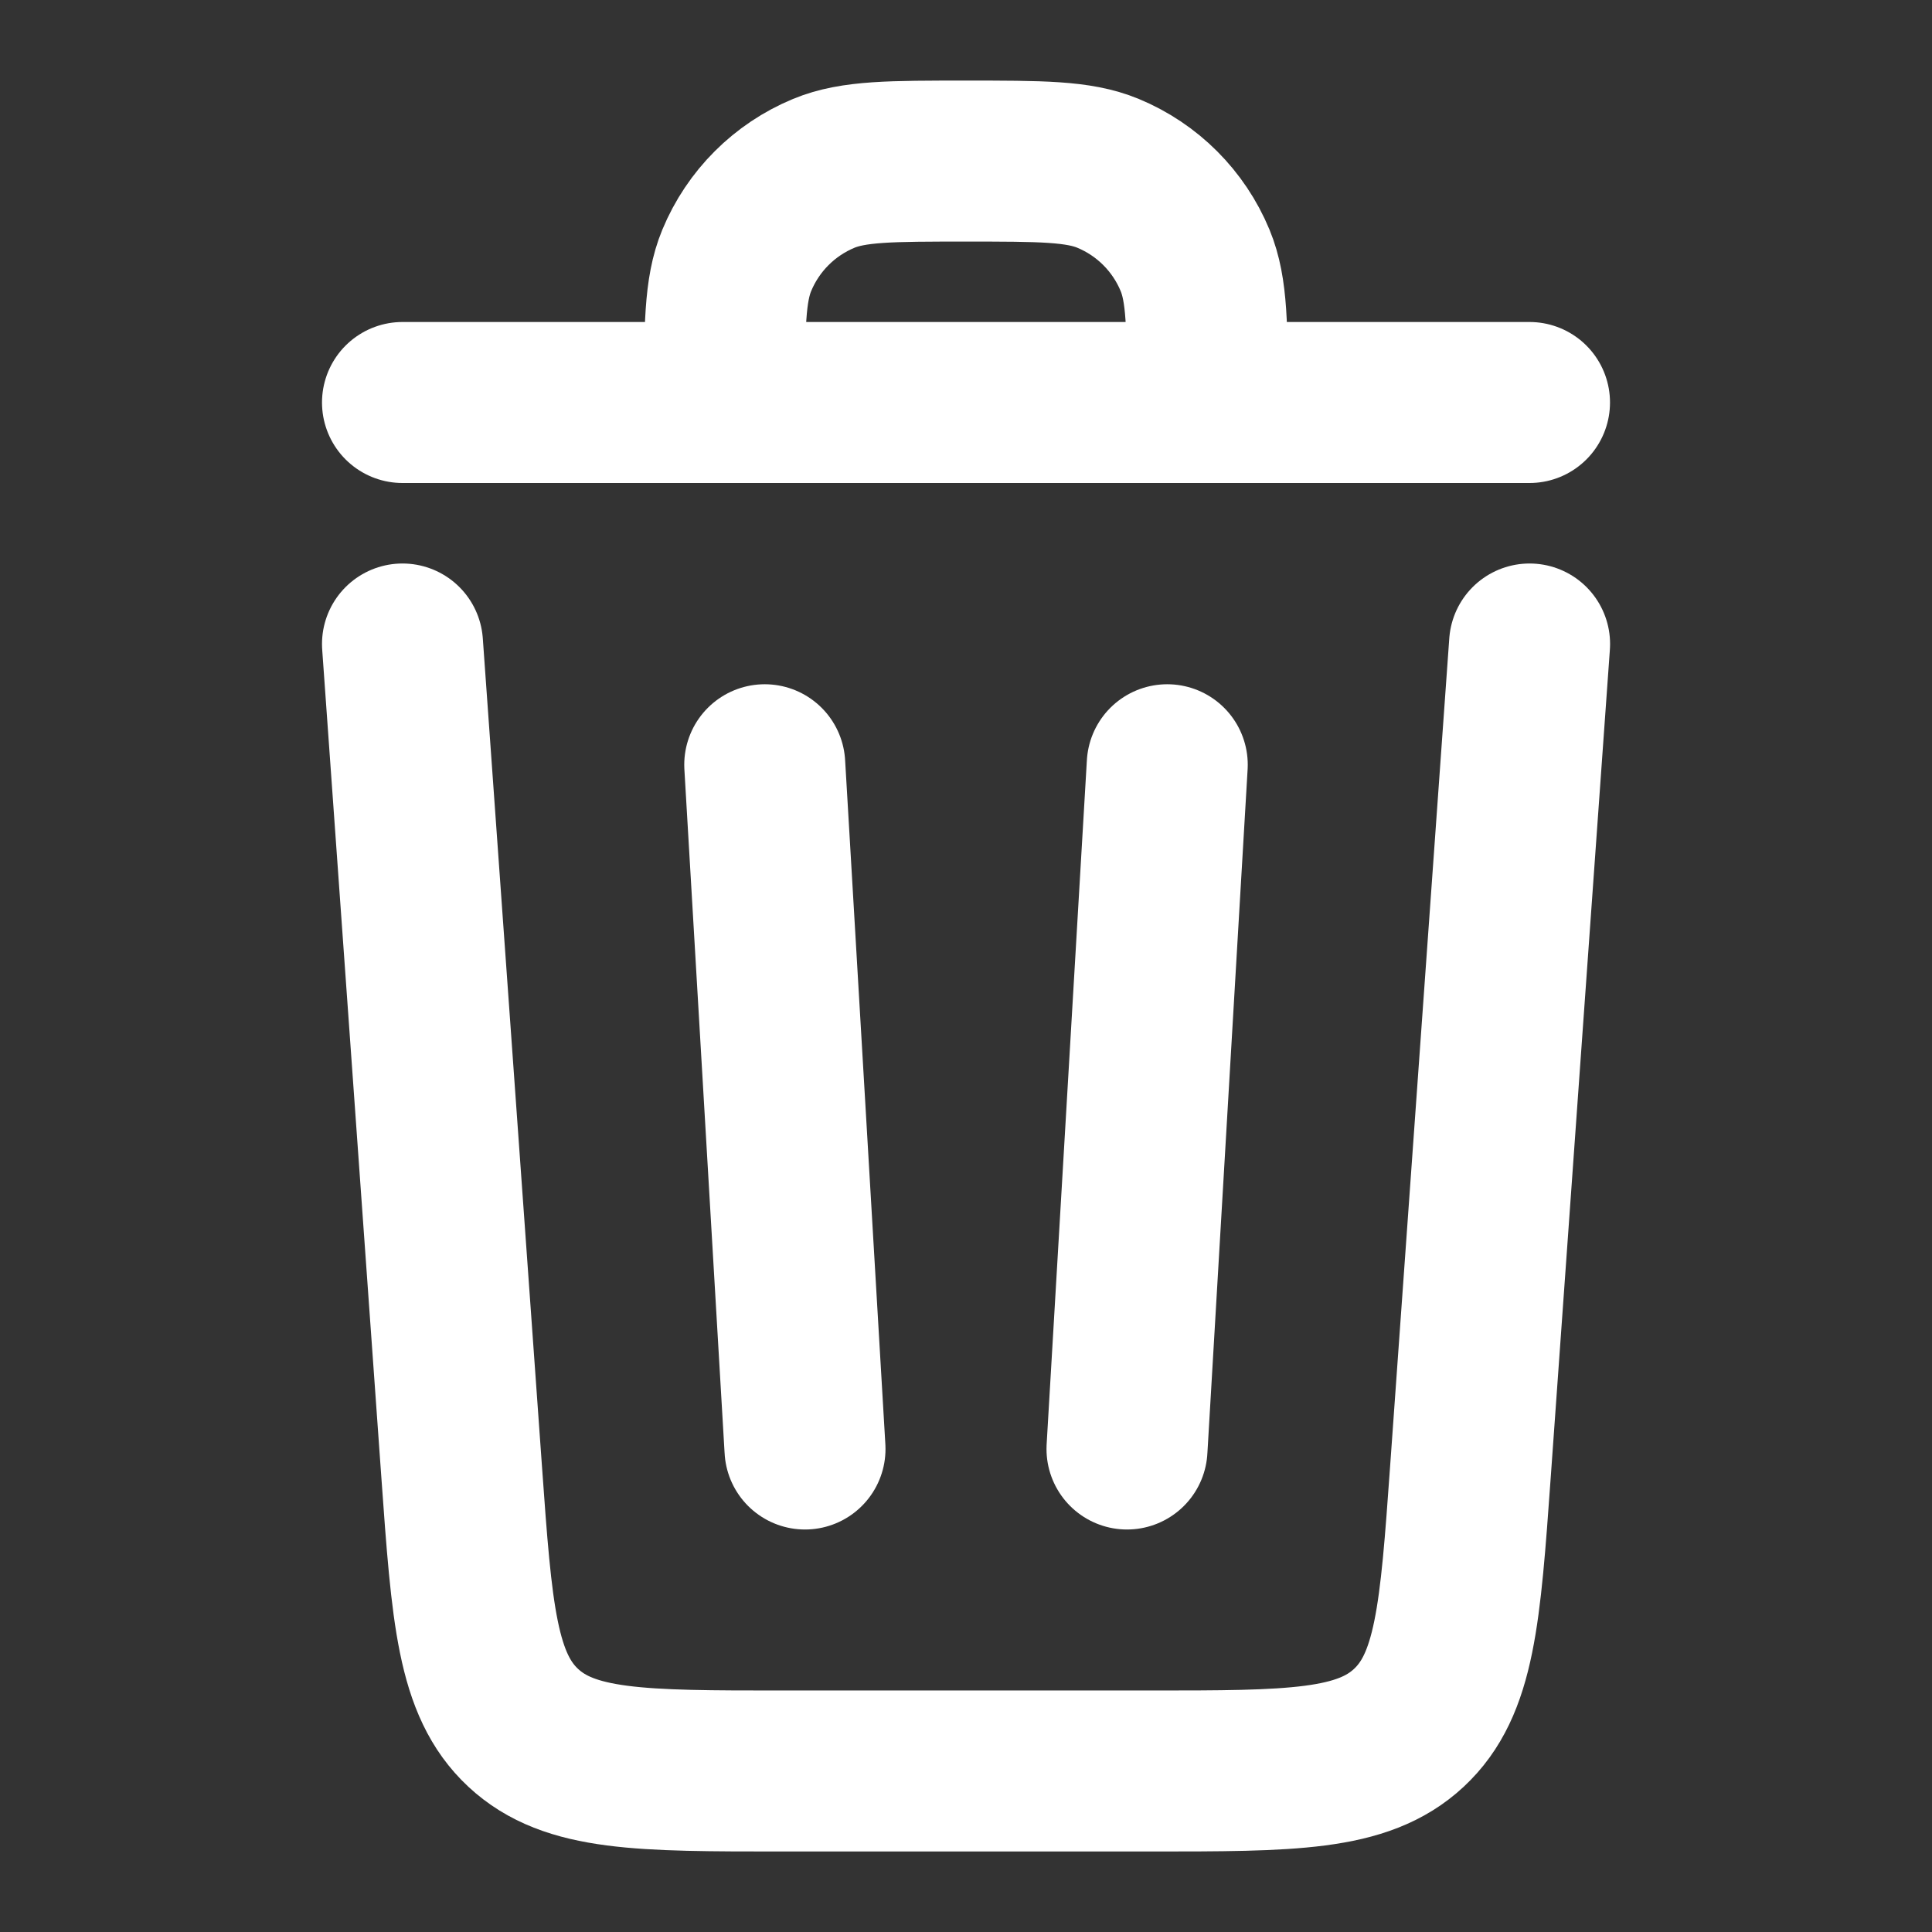 <svg fill="none" height="24" viewBox="0 0 24 24" width="24" xmlns="http://www.w3.org/2000/svg"><rect x="0" y="0" width="24" height="24" fill="#333333" stroke="none"/><g stroke="#fff" stroke-linecap="round" stroke-linejoin="round" stroke-width="2"><path d="m5 8 .735 10.285c.126 1.762.189 2.643.765 3.179.576.536 1.459.536 3.225.536h4.551c1.766 0 2.649 0 3.225-.536.576-.536.639-1.417.765-3.179l.735-10.285"/><path d="m9.5 9.5.5 8.5"/><path d="m14.5 9.5-.5 8.5"/><path d="m9 5c0-.932 0-1.398.152-1.765.203-.49.592-.879 1.082-1.082.368-.152.834-.152 1.765-.152.932 0 1.398 0 1.765.152.49.203.879.592 1.082 1.082.152.368.152.833.152 1.765"/><path d="m19 5h-14"/></g></svg>